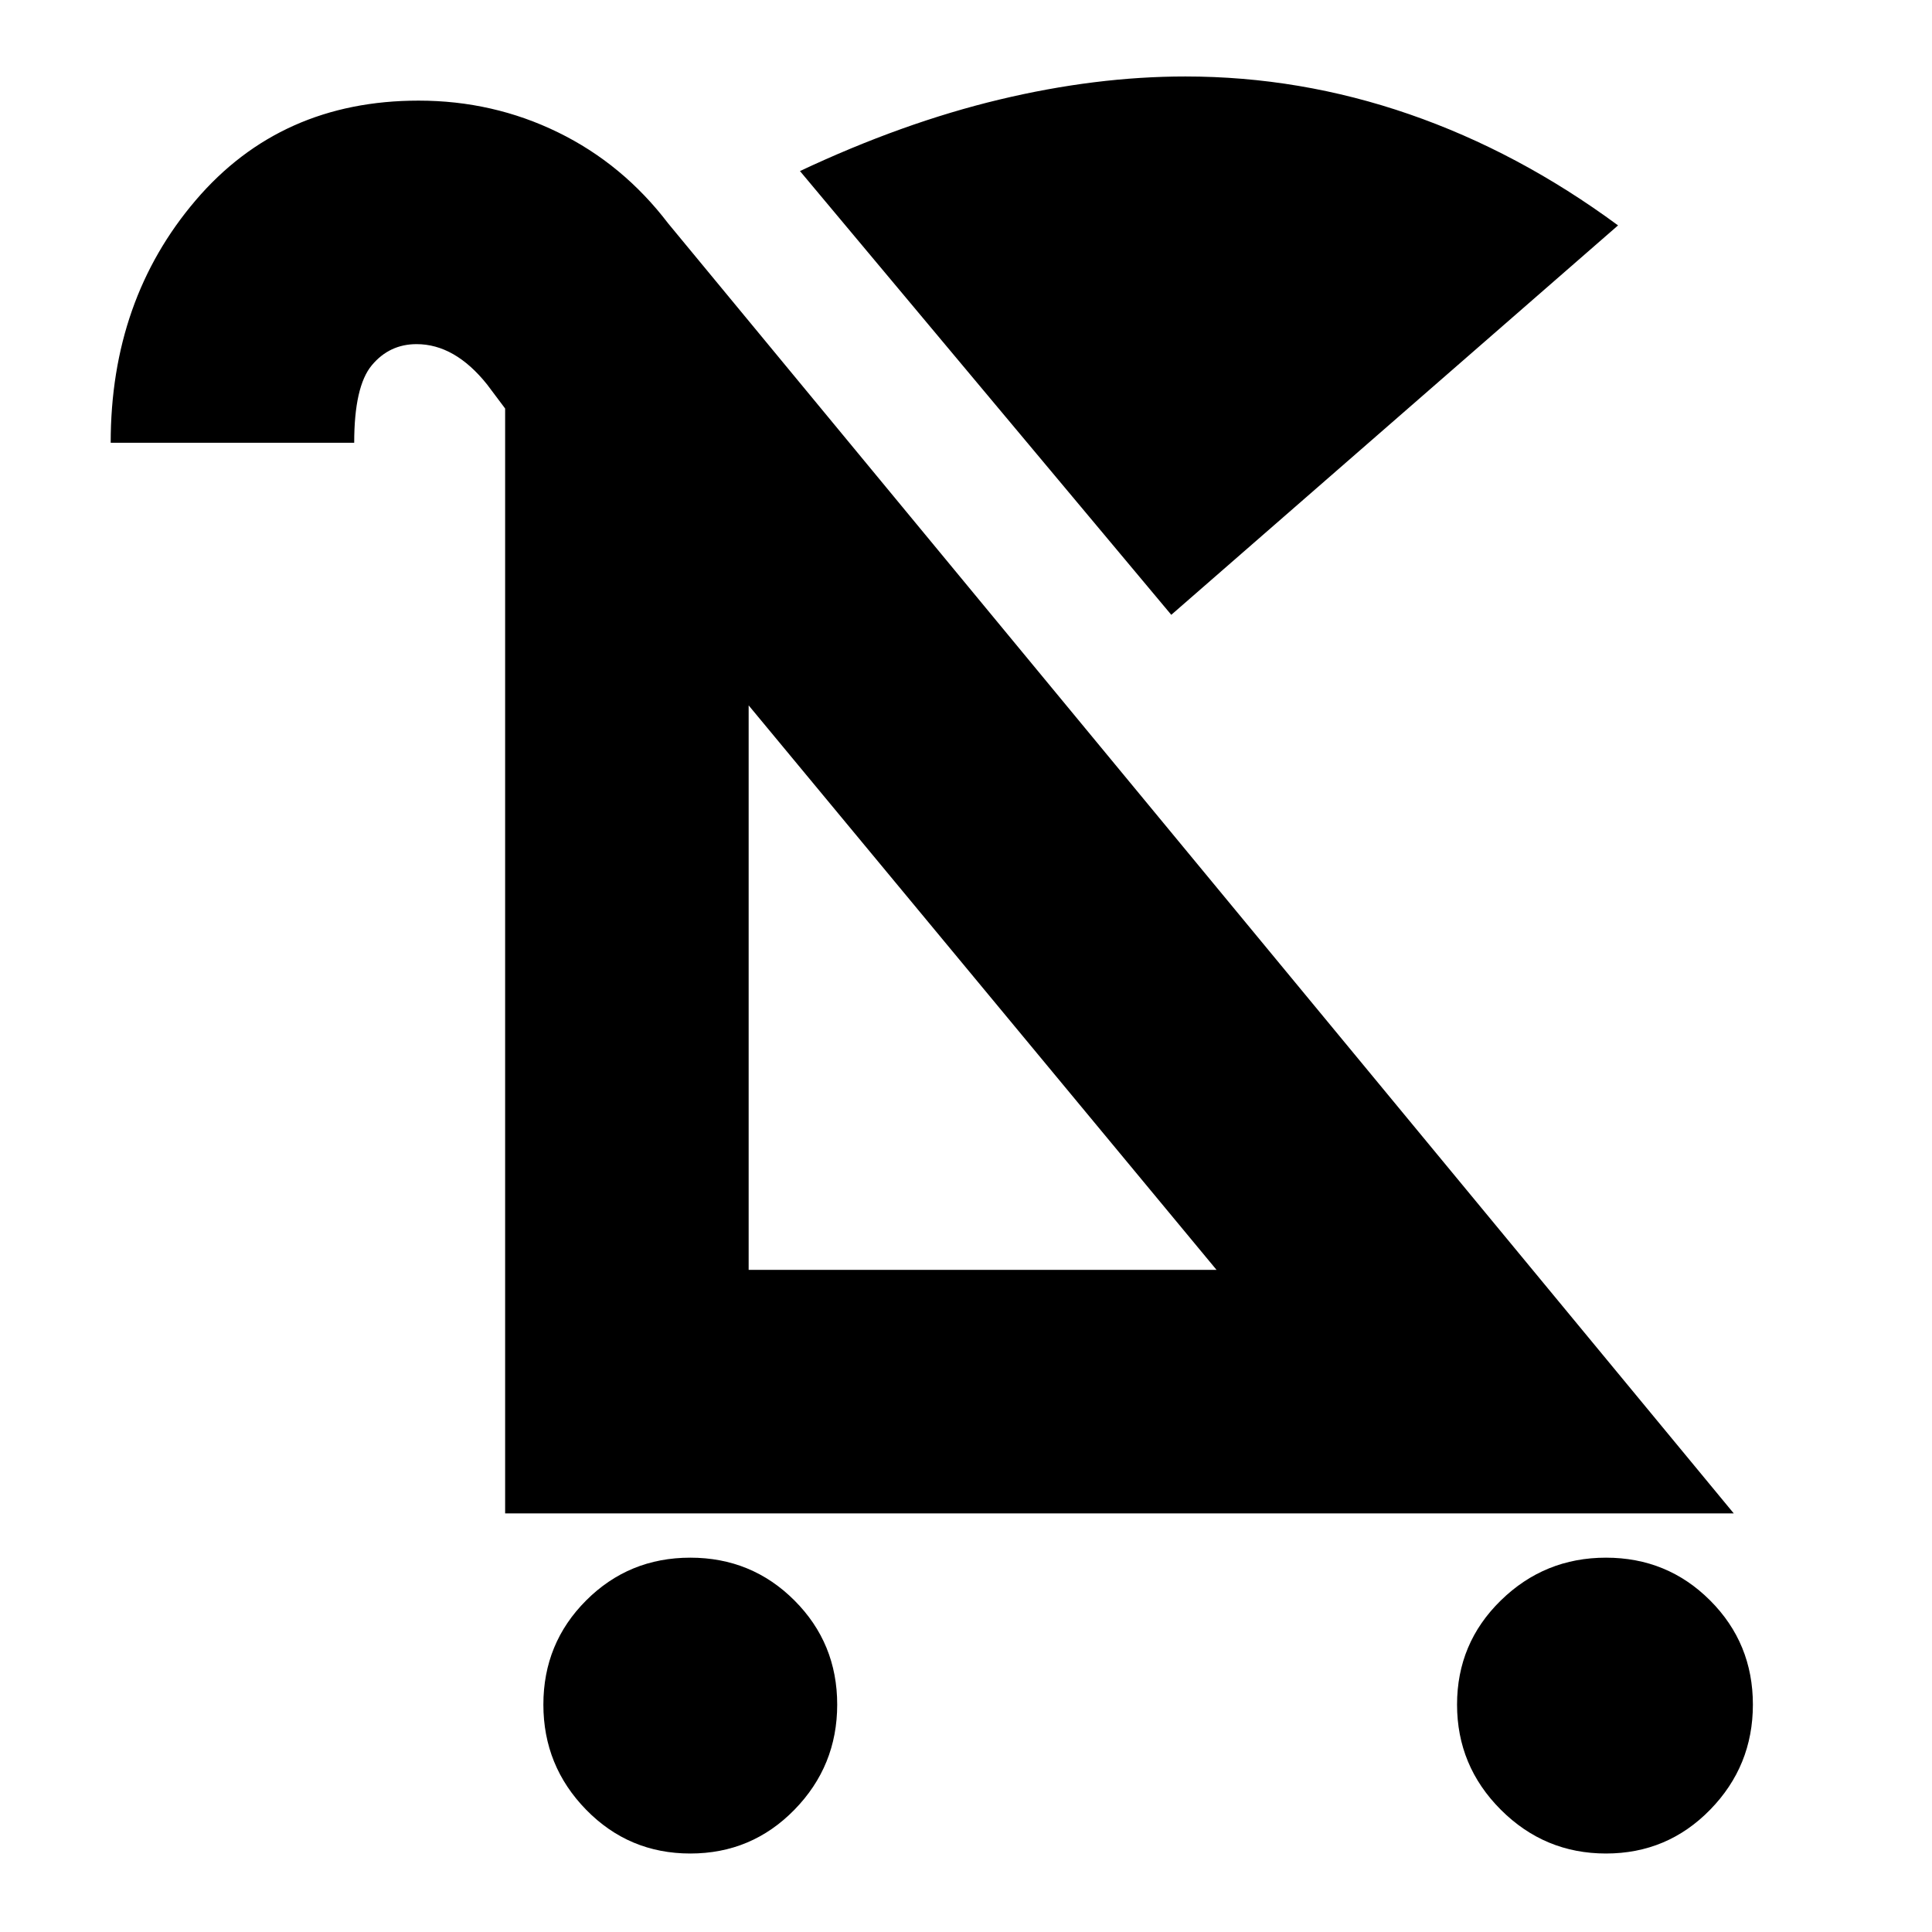 <svg xmlns="http://www.w3.org/2000/svg" height="24" viewBox="0 -960 960 960" width="24"><path d="M343-39q-30.5 0-51.75-21.75T270-113q0-30.5 21.25-51.75T343-186q30.5 0 51.75 21.25T416-113q0 30.5-21.25 52.25T343-39Zm455 0q-30.5 0-52.25-21.75T724-113q0-30.5 21.75-51.75T798-186q30.5 0 51.75 21.25T871-113q0 30.5-21.25 52.25T798-39ZM582-654.5 397.5-875q51-24 99-35.5T589-922q57 0 111.25 18.75T804-848L582-654.5ZM251-208v-549l-9-12q-8-10-16.75-15T207-789q-13.5 0-22.25 10.5T176-740H55q0-71 42.25-120.5T208-910q37 0 69.25 15.75T332-849l529.5 641H251Zm121-121h232.5L372-609.5V-329Zm116.5-140.5Z"/></svg>
